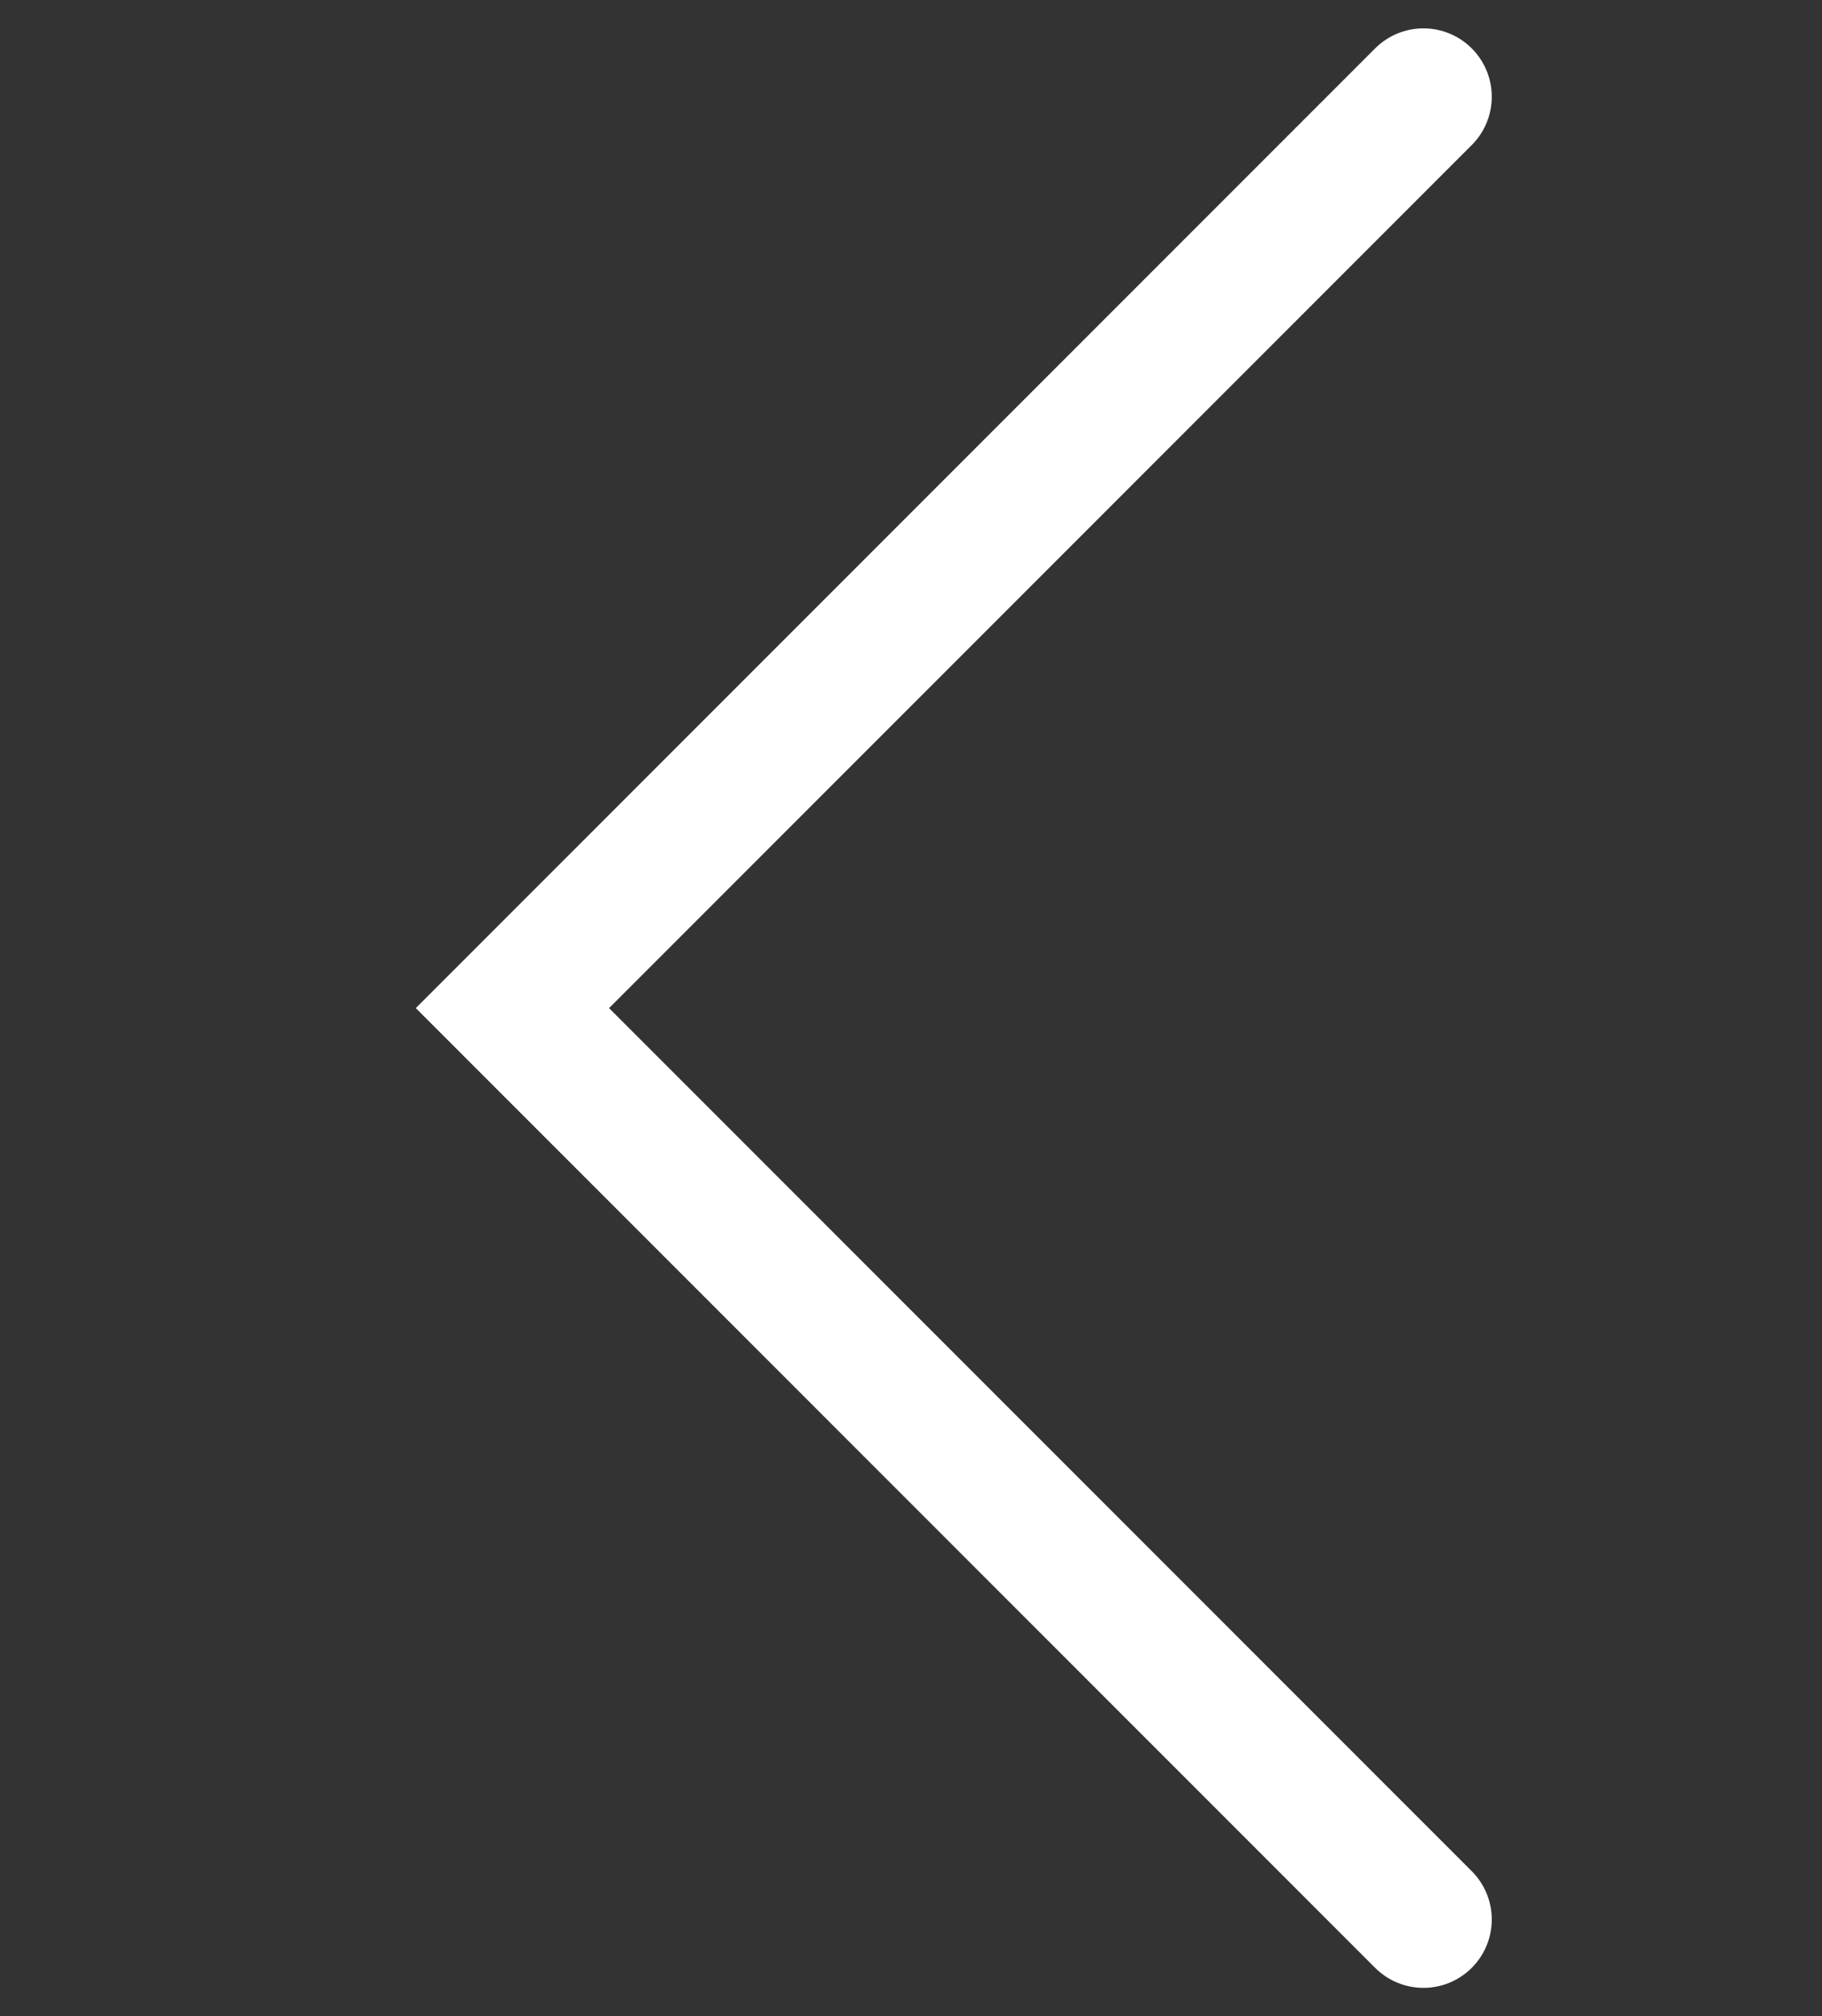 <svg xmlns="http://www.w3.org/2000/svg" width="16" height="17.697" viewBox="0 0 16 17.697">
    <rect x="0" y="0" width="16" height="17.697" fill="#333333" stroke="none"/>
    <path data-name="패스 2882" d="M8 16 0 8l8-8" transform="translate(4.5 .849)" style="stroke-linecap:round;stroke-width:1.2px;fill:none;stroke:#fff"/>
</svg>
